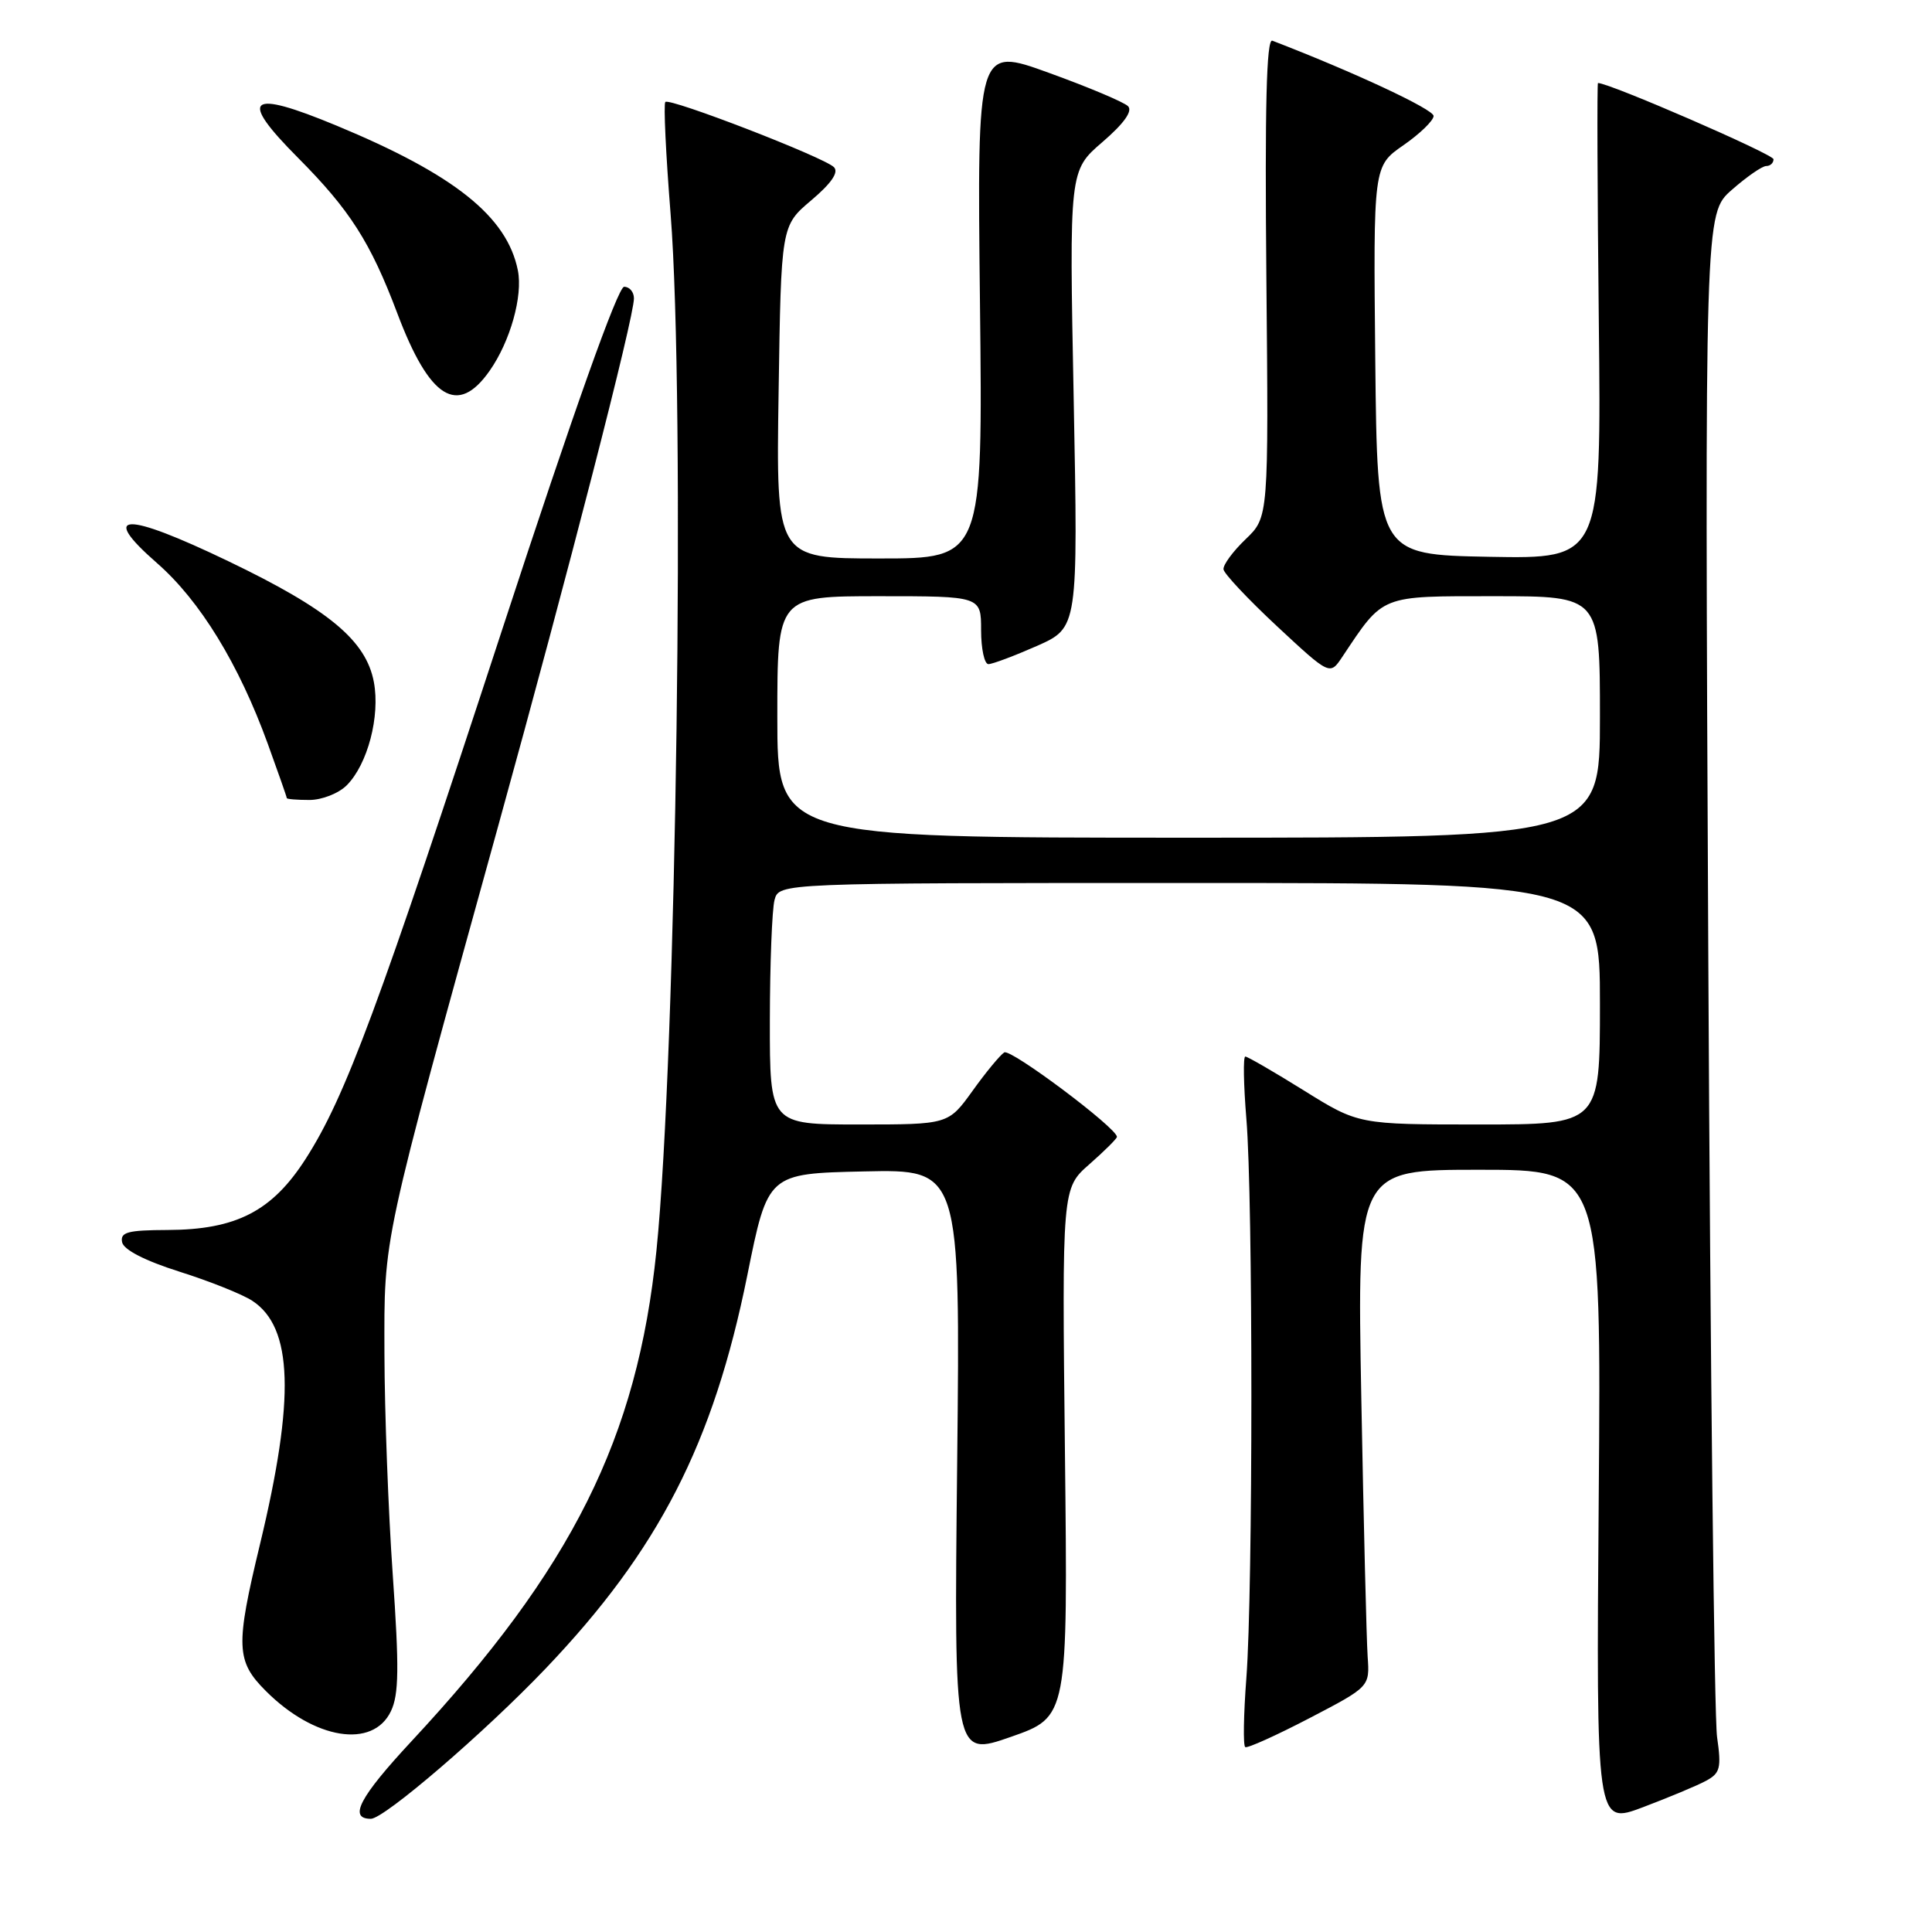 <?xml version="1.0" encoding="UTF-8" standalone="no"?>
<!DOCTYPE svg PUBLIC "-//W3C//DTD SVG 1.1//EN" "http://www.w3.org/Graphics/SVG/1.1/DTD/svg11.dtd" >
<svg xmlns="http://www.w3.org/2000/svg" xmlns:xlink="http://www.w3.org/1999/xlink" version="1.1" viewBox="0 0 256 256">
 <g >
 <path fill="currentColor"
d=" M 226.03 235.98 C 227.94 234.96 228.11 234.28 227.52 230.16 C 227.15 227.60 226.63 181.13 226.36 126.91 C 225.88 28.31 225.88 28.31 229.47 25.16 C 231.45 23.42 233.50 22.00 234.03 22.00 C 234.57 22.00 235.00 21.60 235.00 21.10 C 235.00 20.44 213.27 11.00 211.74 11.00 C 211.61 11.00 211.66 25.19 211.85 42.53 C 212.19 74.05 212.19 74.05 197.35 73.78 C 182.50 73.50 182.50 73.50 182.23 47.75 C 181.97 22.01 181.97 22.01 185.95 19.25 C 188.13 17.74 189.94 15.99 189.96 15.37 C 189.99 14.50 179.40 9.55 168.59 5.39 C 167.81 5.10 167.59 14.19 167.80 36.75 C 168.10 68.53 168.10 68.53 165.05 71.45 C 163.37 73.06 162.05 74.85 162.12 75.44 C 162.19 76.02 165.39 79.42 169.23 83.00 C 176.22 89.50 176.22 89.50 177.86 87.04 C 183.40 78.74 182.75 79.00 198.09 79.00 C 212.00 79.00 212.00 79.00 212.00 95.00 C 212.00 111.00 212.00 111.00 157.50 111.00 C 103.00 111.00 103.00 111.00 103.00 95.00 C 103.00 79.00 103.00 79.00 116.50 79.00 C 130.00 79.00 130.00 79.00 130.00 83.50 C 130.00 85.97 130.44 88.00 130.97 88.00 C 131.51 88.00 134.40 86.91 137.40 85.59 C 142.85 83.17 142.85 83.17 142.27 52.89 C 141.68 22.61 141.68 22.61 146.07 18.83 C 148.94 16.36 150.11 14.71 149.47 14.07 C 148.93 13.53 144.21 11.54 138.98 9.65 C 129.47 6.20 129.47 6.20 129.85 40.10 C 130.23 74.00 130.23 74.00 116.53 74.00 C 102.83 74.00 102.83 74.00 103.17 51.96 C 103.50 29.92 103.50 29.92 107.50 26.54 C 110.17 24.28 111.17 22.82 110.50 22.15 C 109.20 20.84 88.74 12.93 88.16 13.51 C 87.91 13.76 88.23 20.45 88.86 28.38 C 90.81 53.02 89.63 139.69 86.98 165.74 C 84.45 190.57 75.83 207.83 54.52 230.73 C 47.63 238.14 46.13 241.00 49.14 241.00 C 50.91 241.00 64.20 229.58 72.29 221.10 C 87.28 205.39 94.52 191.29 99.02 169.00 C 101.74 155.50 101.74 155.50 114.50 155.22 C 127.25 154.94 127.25 154.94 126.83 193.86 C 126.41 232.78 126.41 232.78 133.96 230.14 C 141.50 227.50 141.50 227.50 141.11 192.48 C 140.72 157.45 140.72 157.45 144.36 154.26 C 146.36 152.50 148.00 150.87 148.00 150.64 C 148.00 149.47 133.93 138.92 133.07 139.45 C 132.52 139.80 130.63 142.08 128.87 144.54 C 125.66 149.00 125.66 149.00 113.83 149.00 C 102.00 149.00 102.00 149.00 102.01 135.25 C 102.02 127.69 102.30 120.49 102.63 119.25 C 103.23 117.00 103.23 117.00 157.62 117.00 C 212.00 117.00 212.00 117.00 212.00 133.00 C 212.00 149.00 212.00 149.00 196.01 149.00 C 180.01 149.00 180.01 149.00 172.78 144.50 C 168.81 142.03 165.31 140.00 165.01 140.00 C 164.71 140.00 164.78 143.71 165.15 148.25 C 166.04 158.84 166.03 210.79 165.15 222.34 C 164.78 227.20 164.71 231.32 165.00 231.50 C 165.29 231.68 169.12 229.95 173.52 227.66 C 181.50 223.50 181.50 223.50 181.22 219.50 C 181.07 217.30 180.69 201.89 180.38 185.25 C 179.82 155.00 179.82 155.00 196.00 155.00 C 212.18 155.00 212.18 155.00 211.84 198.40 C 211.50 241.80 211.50 241.80 217.69 239.47 C 221.09 238.18 224.85 236.62 226.03 235.98 Z  M 51.80 226.74 C 52.86 224.53 52.90 220.99 52.04 208.64 C 51.45 200.21 50.96 187.05 50.94 179.40 C 50.91 163.60 50.47 165.65 66.00 109.50 C 75.39 75.55 84.00 42.10 84.00 39.54 C 84.00 38.69 83.42 38.00 82.70 38.00 C 81.88 38.00 76.03 54.43 66.60 83.25 C 50.10 133.66 45.77 145.32 40.53 153.51 C 36.07 160.49 31.31 162.95 22.18 162.98 C 16.92 163.00 15.91 163.27 16.18 164.60 C 16.38 165.60 19.20 167.05 23.77 168.50 C 27.77 169.76 32.12 171.50 33.43 172.36 C 38.82 175.89 39.11 185.26 34.45 204.62 C 31.19 218.15 31.27 220.11 35.22 224.06 C 41.65 230.50 49.41 231.76 51.80 226.74 Z  M 45.94 104.06 C 48.71 101.29 50.39 94.91 49.54 90.38 C 48.51 84.87 43.55 80.75 30.27 74.37 C 16.50 67.75 13.06 67.84 20.80 74.61 C 26.51 79.60 31.65 88.00 35.49 98.58 C 36.87 102.38 38.00 105.61 38.00 105.75 C 38.00 105.89 39.35 106.00 41.00 106.00 C 42.65 106.00 44.87 105.13 45.94 104.06 Z  M 64.88 49.13 C 67.61 45.24 69.30 39.23 68.62 35.83 C 67.19 28.69 60.22 23.13 44.58 16.64 C 32.89 11.79 31.53 12.91 39.45 20.87 C 46.36 27.82 49.08 32.07 52.64 41.50 C 56.92 52.86 60.64 55.18 64.88 49.13 Z "/>
</g>
</svg>